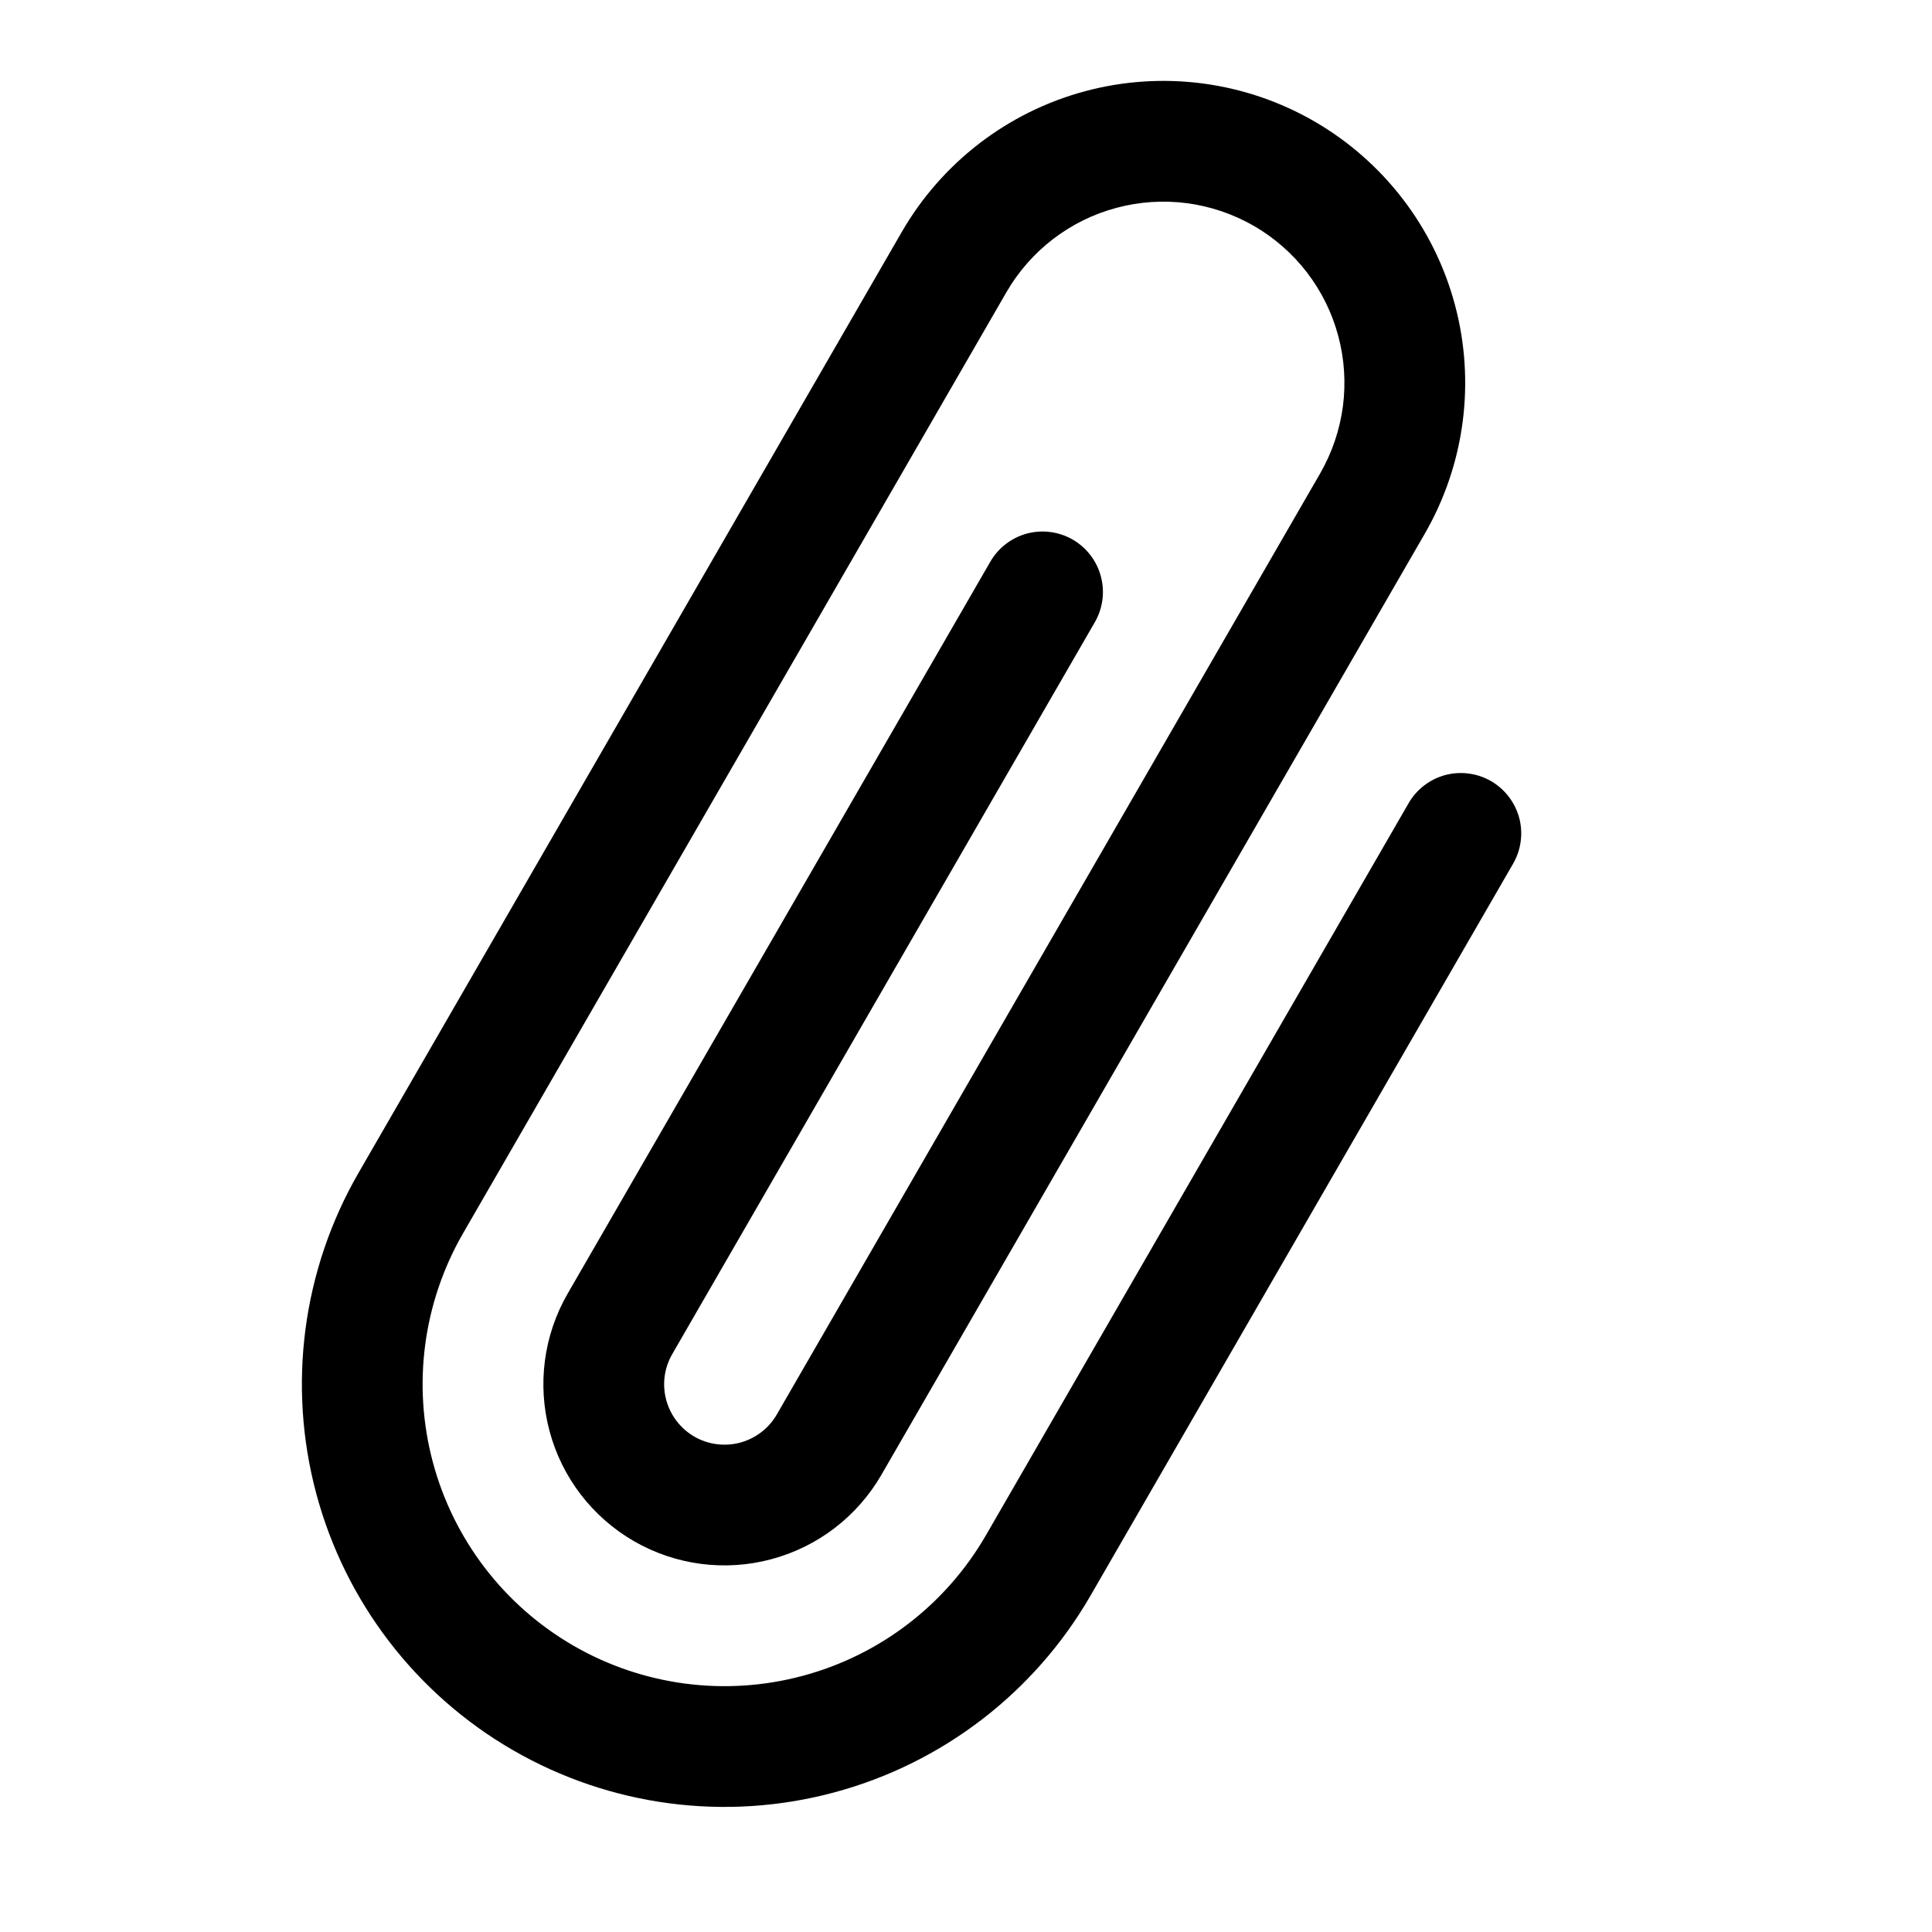 <svg width="24" height="24" viewBox="0 0 24 24" fill="none" xmlns="http://www.w3.org/2000/svg">
<g clip-path="url(#clip0_223_966)">
<path d="M11.203 2.88C11.701 2.019 12.52 1.39 13.48 1.133C14.441 0.875 15.465 1.01 16.326 1.507C17.187 2.005 17.816 2.824 18.073 3.784C18.331 4.745 18.196 5.769 17.699 6.63L10.949 18.321C10.65 18.838 10.159 19.215 9.582 19.369C9.006 19.524 8.392 19.443 7.875 19.145C7.358 18.846 6.981 18.355 6.827 17.779C6.672 17.202 6.753 16.588 7.051 16.071L12.302 6.978C12.401 6.806 12.565 6.68 12.757 6.628C12.949 6.577 13.154 6.604 13.326 6.703C13.498 6.803 13.624 6.967 13.675 7.159C13.727 7.351 13.7 7.556 13.601 7.728L8.351 16.821C8.251 16.994 8.224 17.198 8.276 17.39C8.327 17.582 8.453 17.746 8.625 17.846C8.797 17.945 9.002 17.972 9.194 17.921C9.386 17.869 9.55 17.744 9.65 17.571L16.4 5.88C16.547 5.624 16.643 5.341 16.682 5.049C16.72 4.756 16.701 4.458 16.624 4.173C16.548 3.887 16.416 3.62 16.236 3.385C16.056 3.151 15.832 2.954 15.576 2.806C15.32 2.659 15.038 2.563 14.745 2.524C14.452 2.486 14.154 2.505 13.869 2.582C13.583 2.658 13.316 2.79 13.081 2.97C12.847 3.15 12.65 3.374 12.502 3.63L5.752 15.321C5.255 16.183 5.12 17.206 5.378 18.167C5.635 19.127 6.264 19.947 7.125 20.444C7.986 20.941 9.01 21.076 9.971 20.818C10.931 20.561 11.75 19.933 12.248 19.071L17.498 9.978C17.597 9.806 17.761 9.68 17.953 9.628C18.145 9.577 18.35 9.604 18.522 9.703C18.694 9.803 18.82 9.967 18.872 10.159C18.923 10.351 18.896 10.556 18.797 10.728L13.547 19.821C12.851 21.027 11.704 21.907 10.359 22.267C9.014 22.628 7.581 22.439 6.375 21.743C5.169 21.047 4.289 19.9 3.929 18.555C3.569 17.21 3.757 15.777 4.453 14.571L11.203 2.88Z" fill="black"/>
</g>
<defs>
<clipPath id="clip0_223_966">
<rect width="24" height="24" fill="white"/>
</clipPath>
</defs>
</svg>
